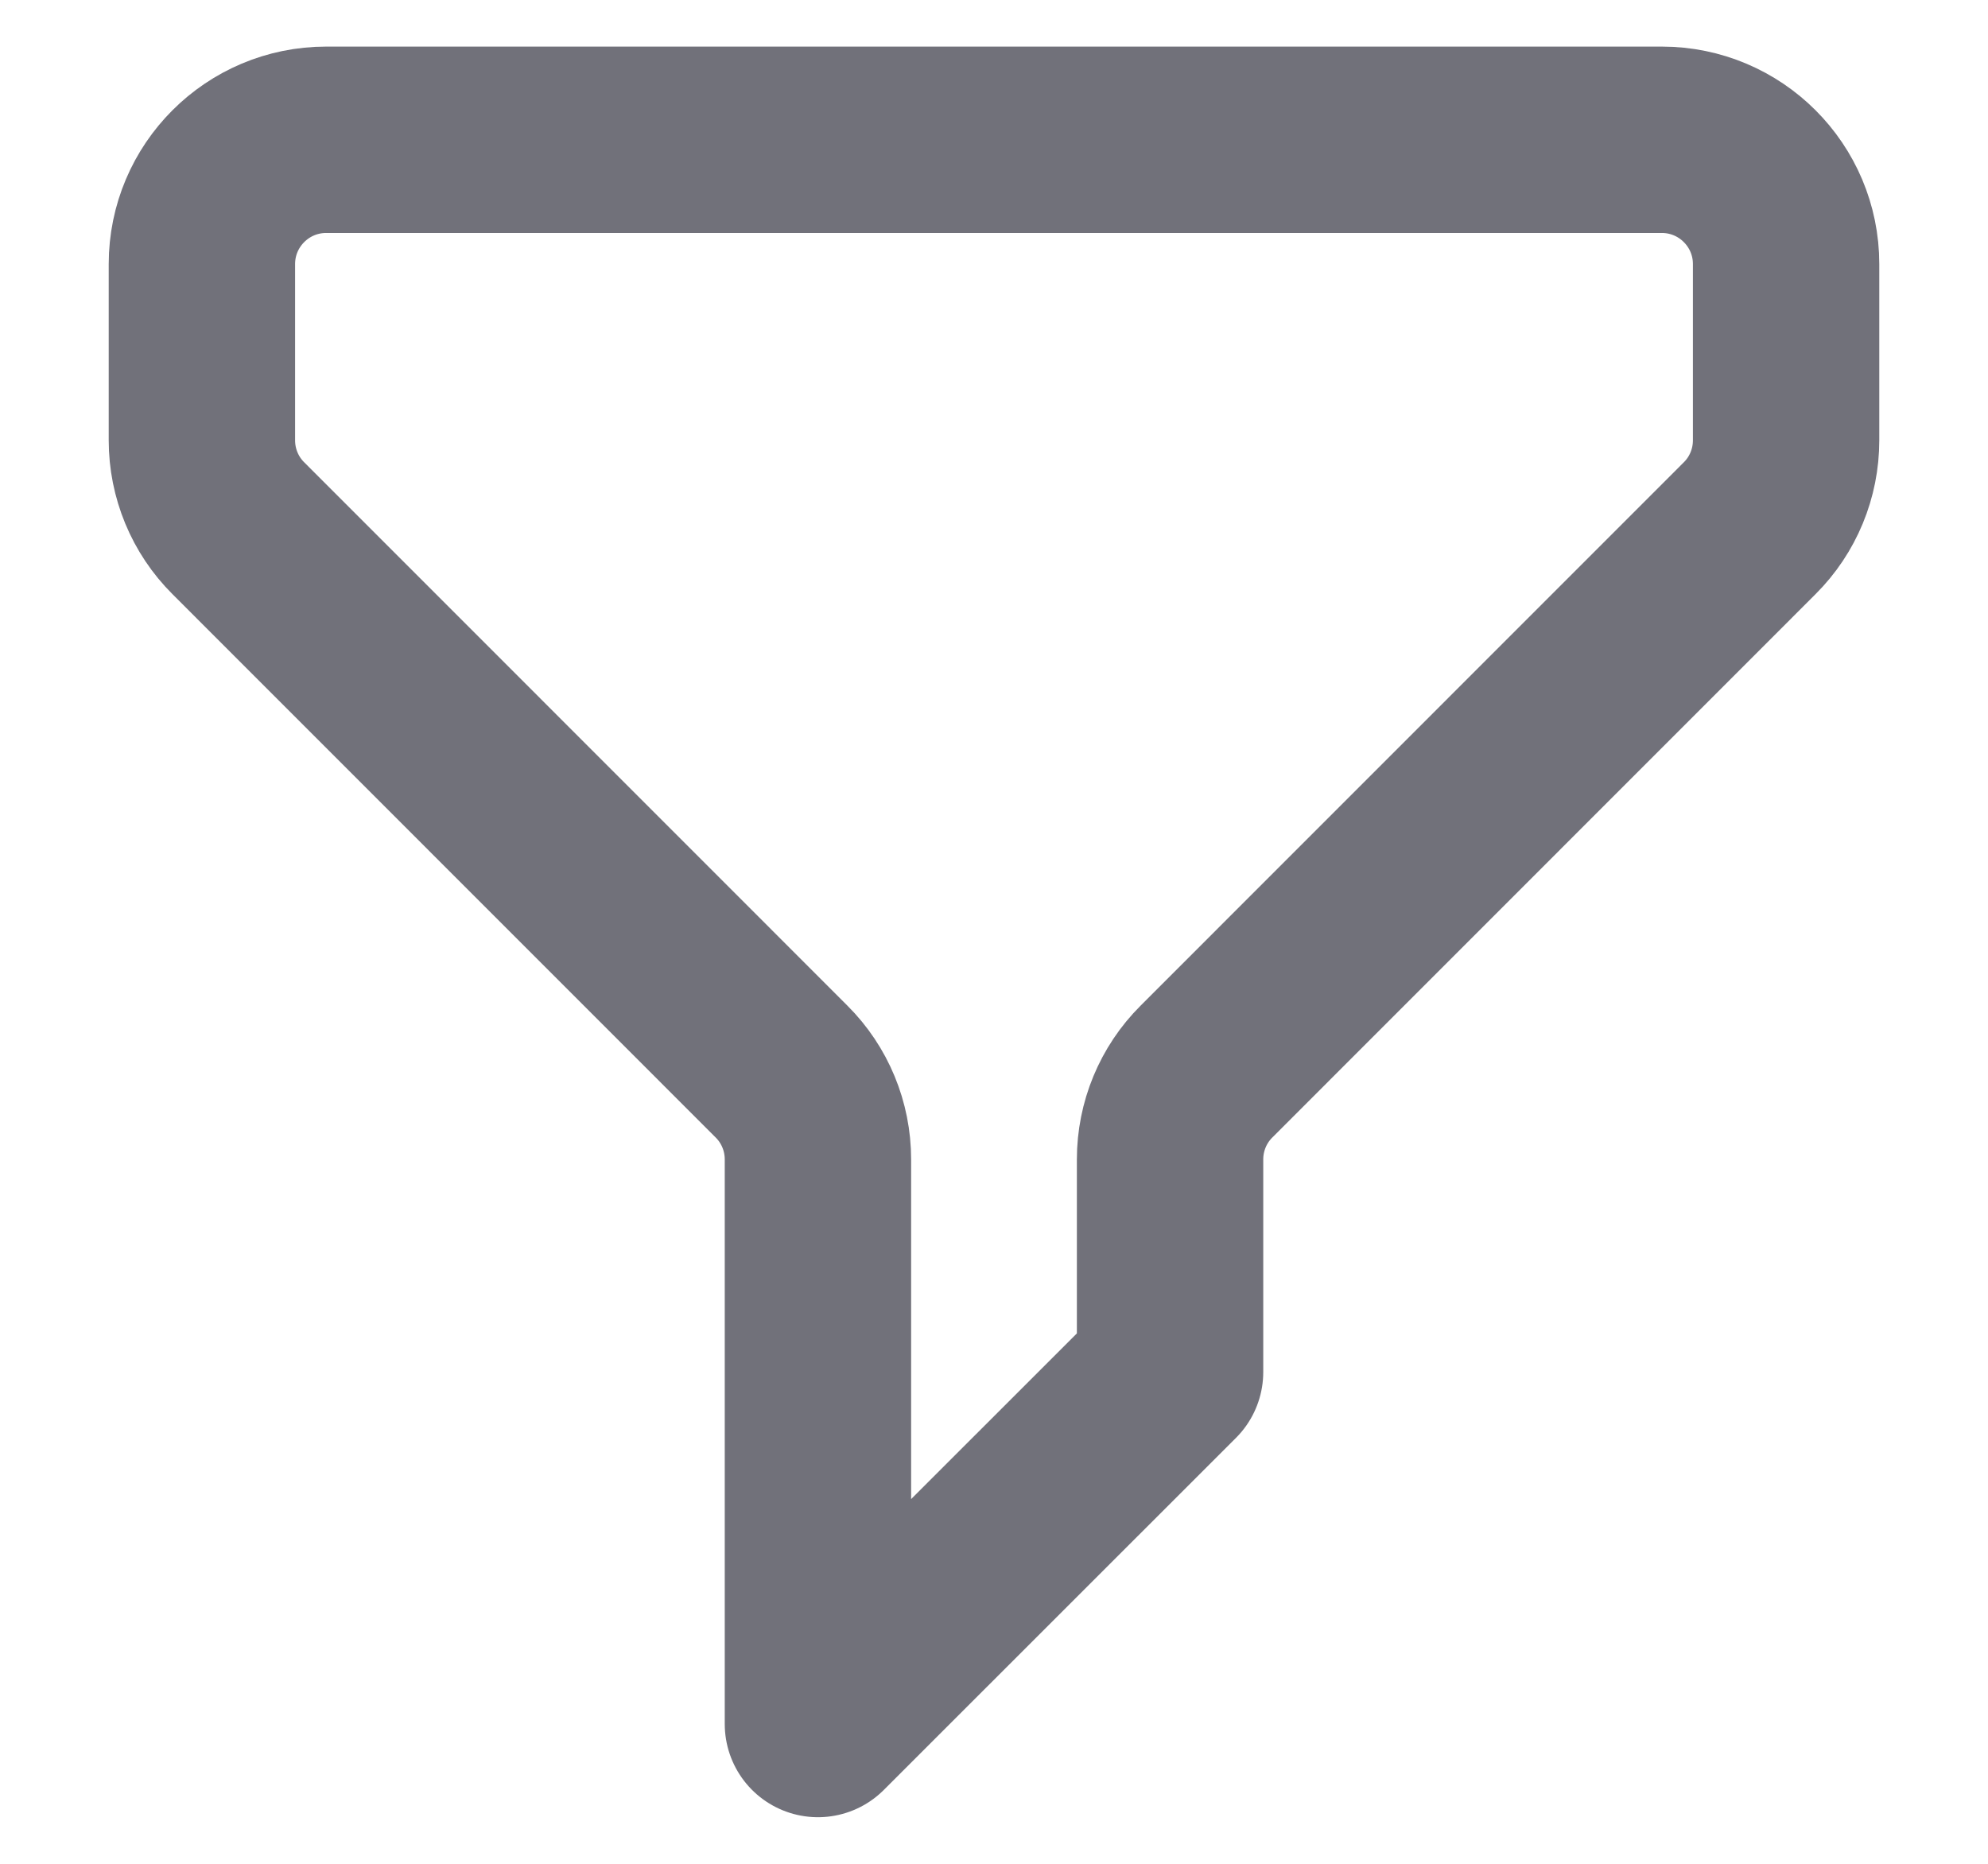 <svg width="16" height="15" viewBox="0 0 16 15" fill="none" xmlns="http://www.w3.org/2000/svg">
<path d="M1.625 2.125C1.625 1.573 2.073 1.125 2.625 1.125H13.375C13.927 1.125 14.375 1.573 14.375 2.125V3.544C14.375 3.809 14.27 4.064 14.082 4.251L9.71 8.624C9.522 8.811 9.417 9.066 9.417 9.331V11.042L6.583 13.875V9.331C6.583 9.066 6.478 8.811 6.29 8.624L1.918 4.251C1.73 4.064 1.625 3.809 1.625 3.544V2.125Z" stroke="#71717A" stroke-width="1.5" stroke-linecap="round" stroke-linejoin="round"/>
</svg>
